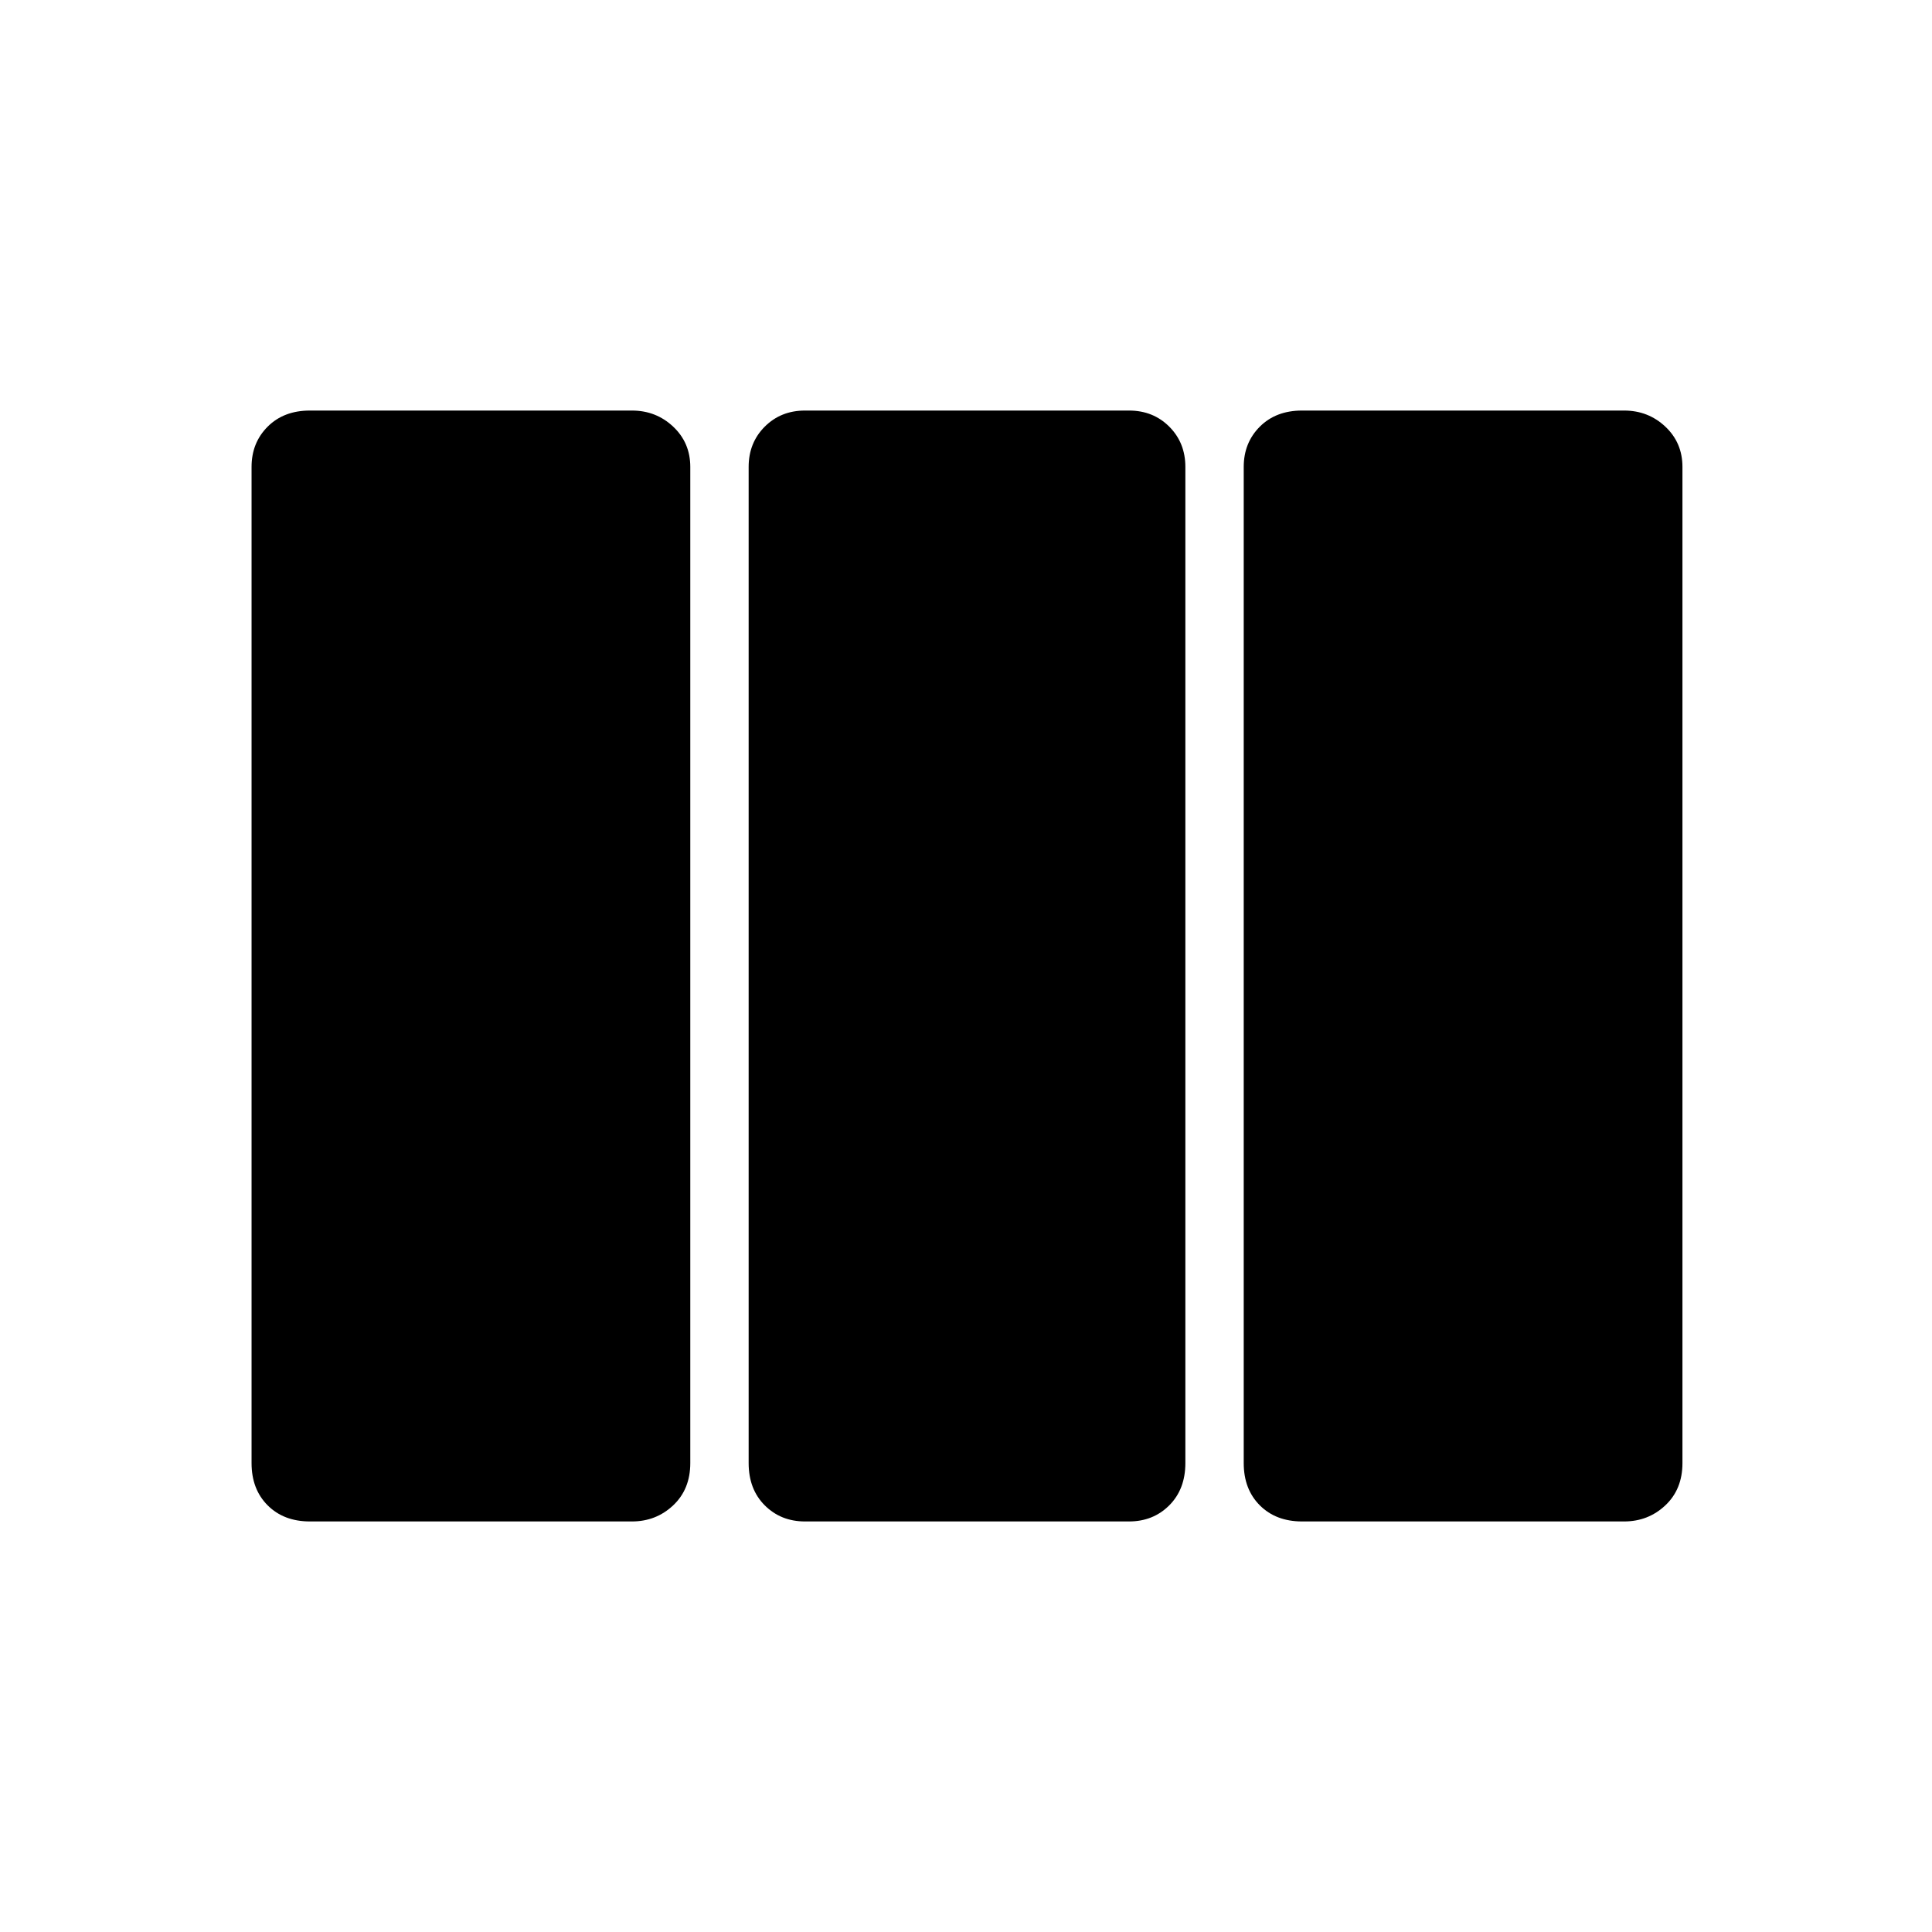 <svg xmlns="http://www.w3.org/2000/svg" height="48" width="48"><path d="M7.7 37.8Q7.05 37.8 6.65 37.4Q6.25 37 6.25 36.35V11.6Q6.25 11 6.65 10.6Q7.05 10.2 7.7 10.2H15.7Q16.3 10.2 16.725 10.6Q17.15 11 17.15 11.6V36.35Q17.15 37 16.725 37.4Q16.3 37.8 15.7 37.8ZM20 37.8Q19.4 37.8 19 37.4Q18.6 37 18.6 36.35V11.6Q18.6 11 19 10.6Q19.4 10.2 20 10.2H28.05Q28.65 10.2 29.05 10.6Q29.45 11 29.45 11.6V36.35Q29.45 37 29.05 37.4Q28.65 37.8 28.05 37.8ZM32.35 37.8Q31.7 37.8 31.3 37.4Q30.9 37 30.9 36.35V11.6Q30.9 11 31.3 10.6Q31.7 10.2 32.35 10.2H40.35Q40.95 10.2 41.375 10.6Q41.8 11 41.8 11.6V36.35Q41.8 37 41.375 37.4Q40.95 37.8 40.35 37.8Z"/></svg>